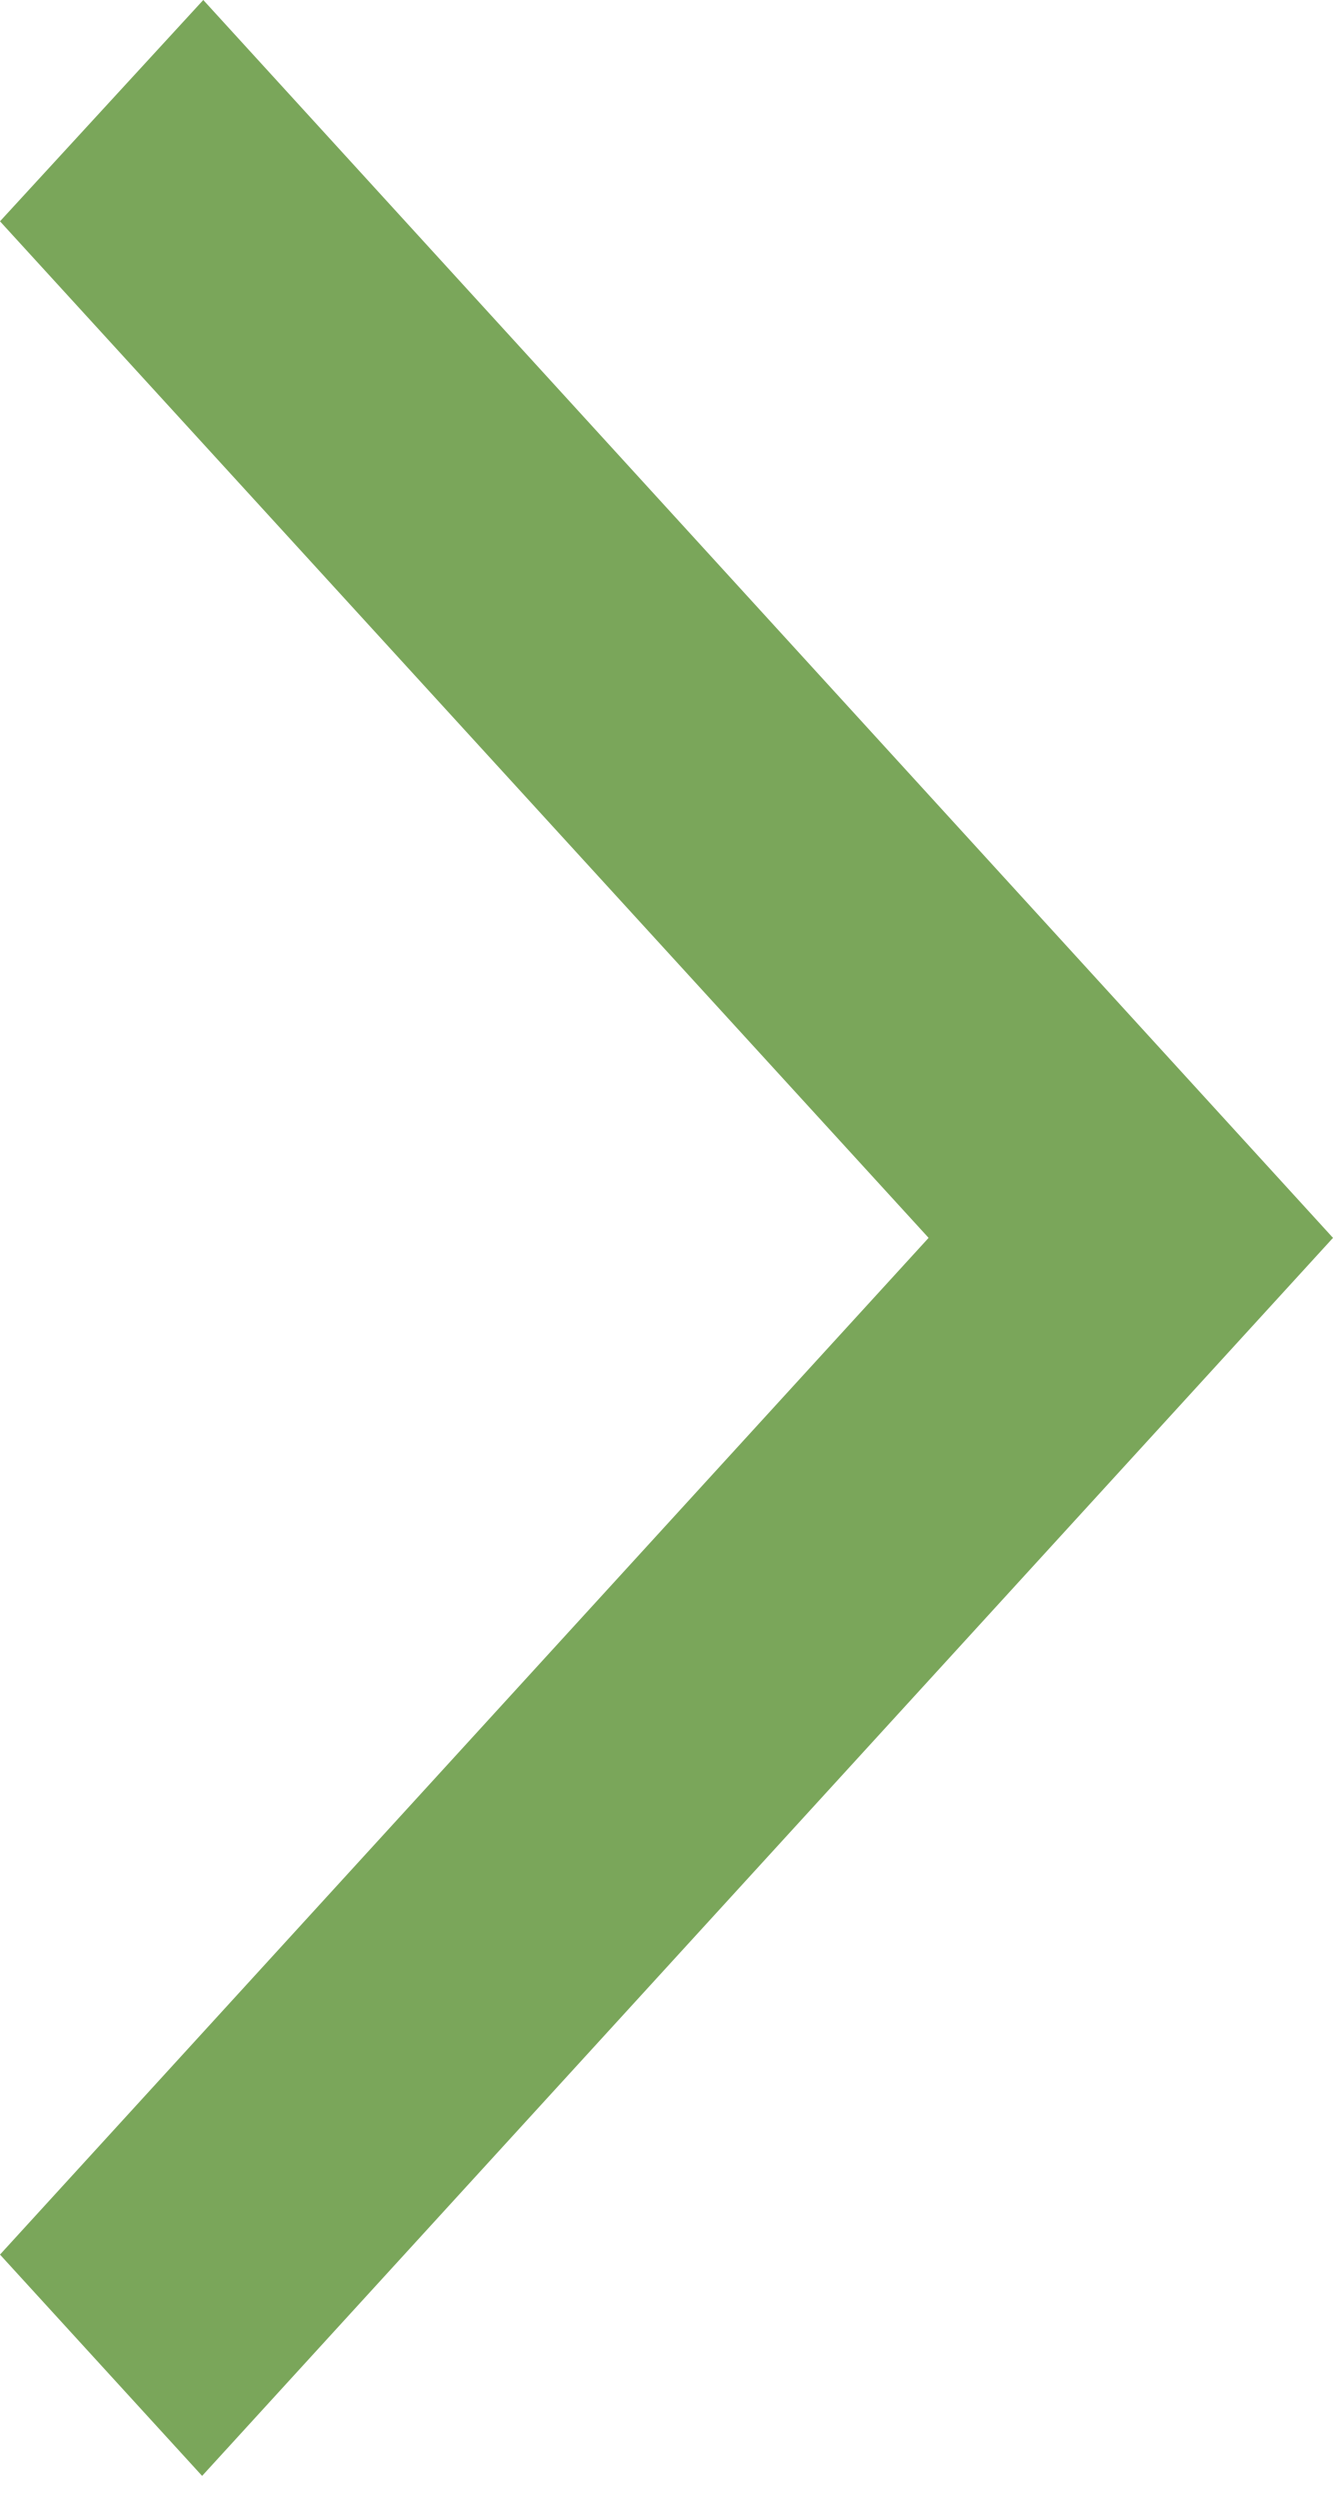 <svg width="8" height="15" viewBox="0 0 8 15" fill="none" xmlns="http://www.w3.org/2000/svg">
<path id="Vector" d="M0 1.328L1.22 0L8 7.428L1.213 14.857L0 13.529L5.573 7.428L0 1.328Z" fill="#7AA65A"/>
</svg>
